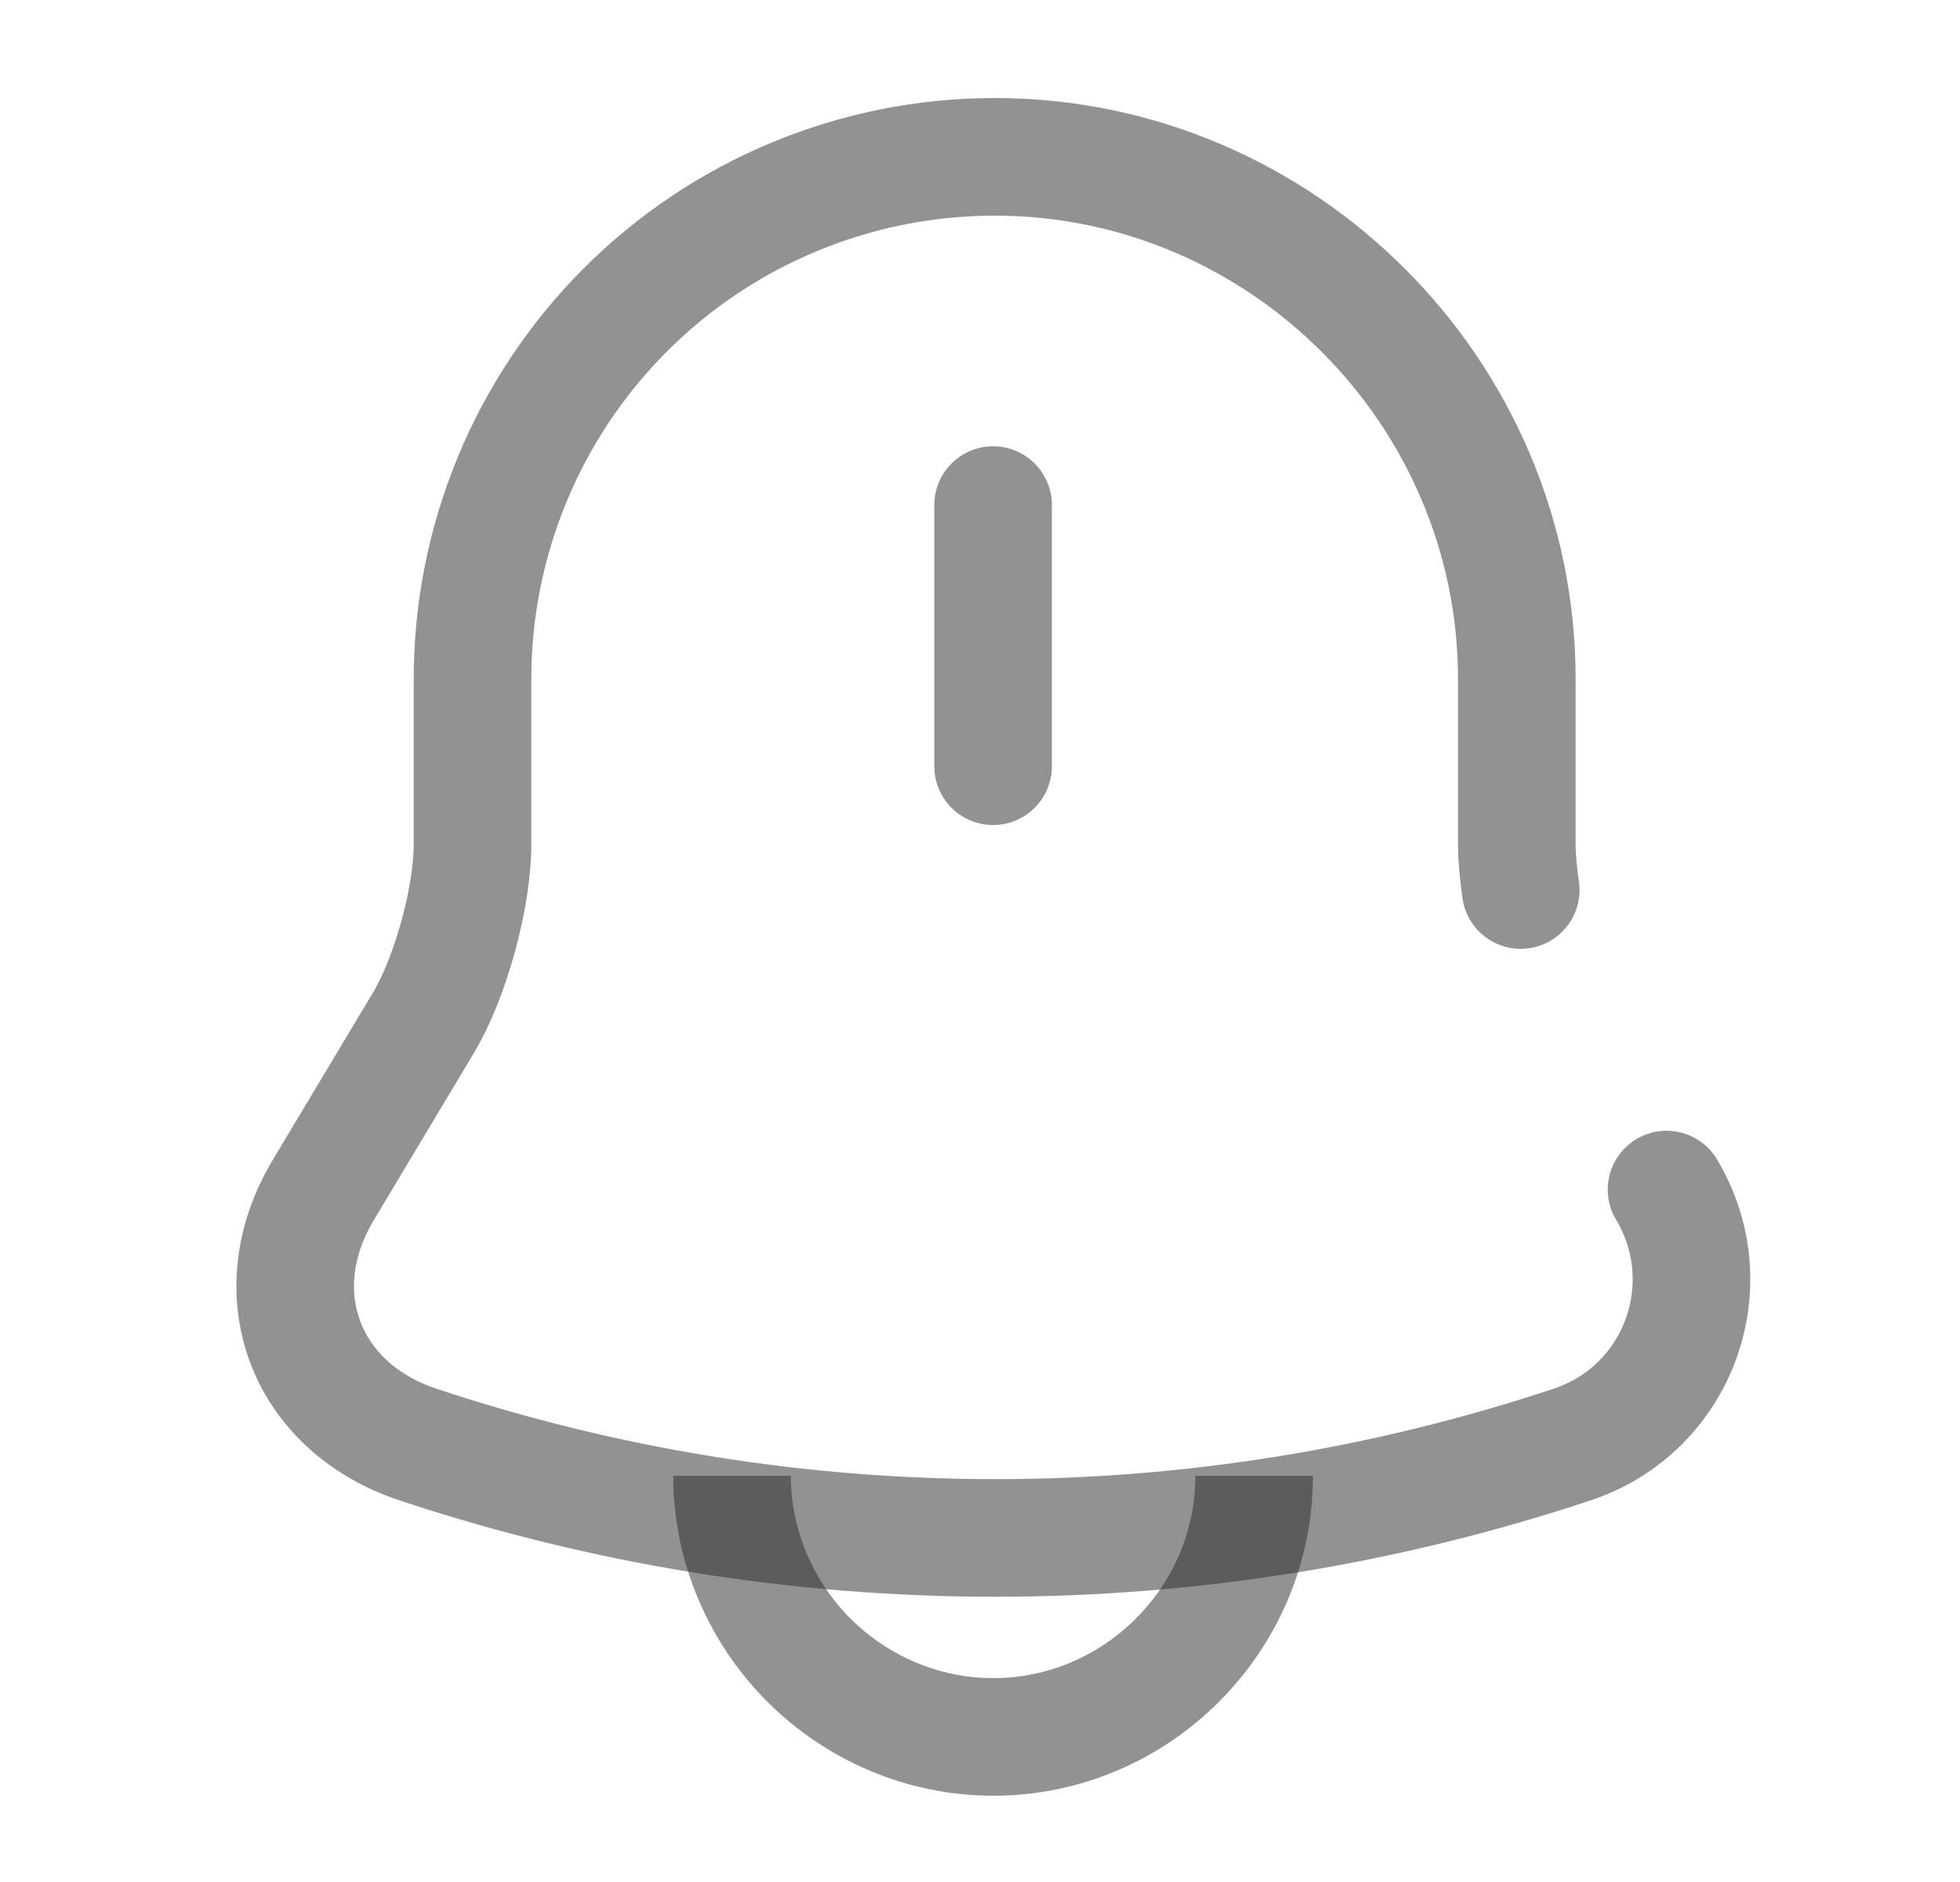 <svg xmlns="http://www.w3.org/2000/svg" width="25" height="24" viewBox="0 0 25 24" fill="none">
    <path d="M12.667 6.441V9.771M21.257 15.17C21.987 16.39 21.407 17.97 20.057 18.42C15.275 20.01 10.108 20.01 5.327 18.42C3.887 17.94 3.337 16.48 4.127 15.17L5.397 13.05C5.747 12.47 6.027 11.44 6.027 10.77V8.67C6.025 7.795 6.197 6.927 6.531 6.118C6.865 5.309 7.355 4.574 7.974 3.954C8.592 3.335 9.327 2.843 10.136 2.508C10.944 2.173 11.811 2 12.687 2C16.347 2 19.347 5 19.347 8.66V10.76C19.347 10.94 19.367 11.14 19.397 11.35" stroke="#272727" stroke-opacity="0.5" stroke-width="1.5" stroke-miterlimit="10" stroke-linecap="round"/>
    <path d="M15.997 18.82C15.997 20.65 14.497 22.15 12.667 22.15C11.757 22.15 10.917 21.77 10.317 21.17C9.717 20.57 9.337 19.73 9.337 18.82" stroke="#272727" stroke-opacity="0.5" stroke-width="1.5" stroke-miterlimit="10"/>
</svg>